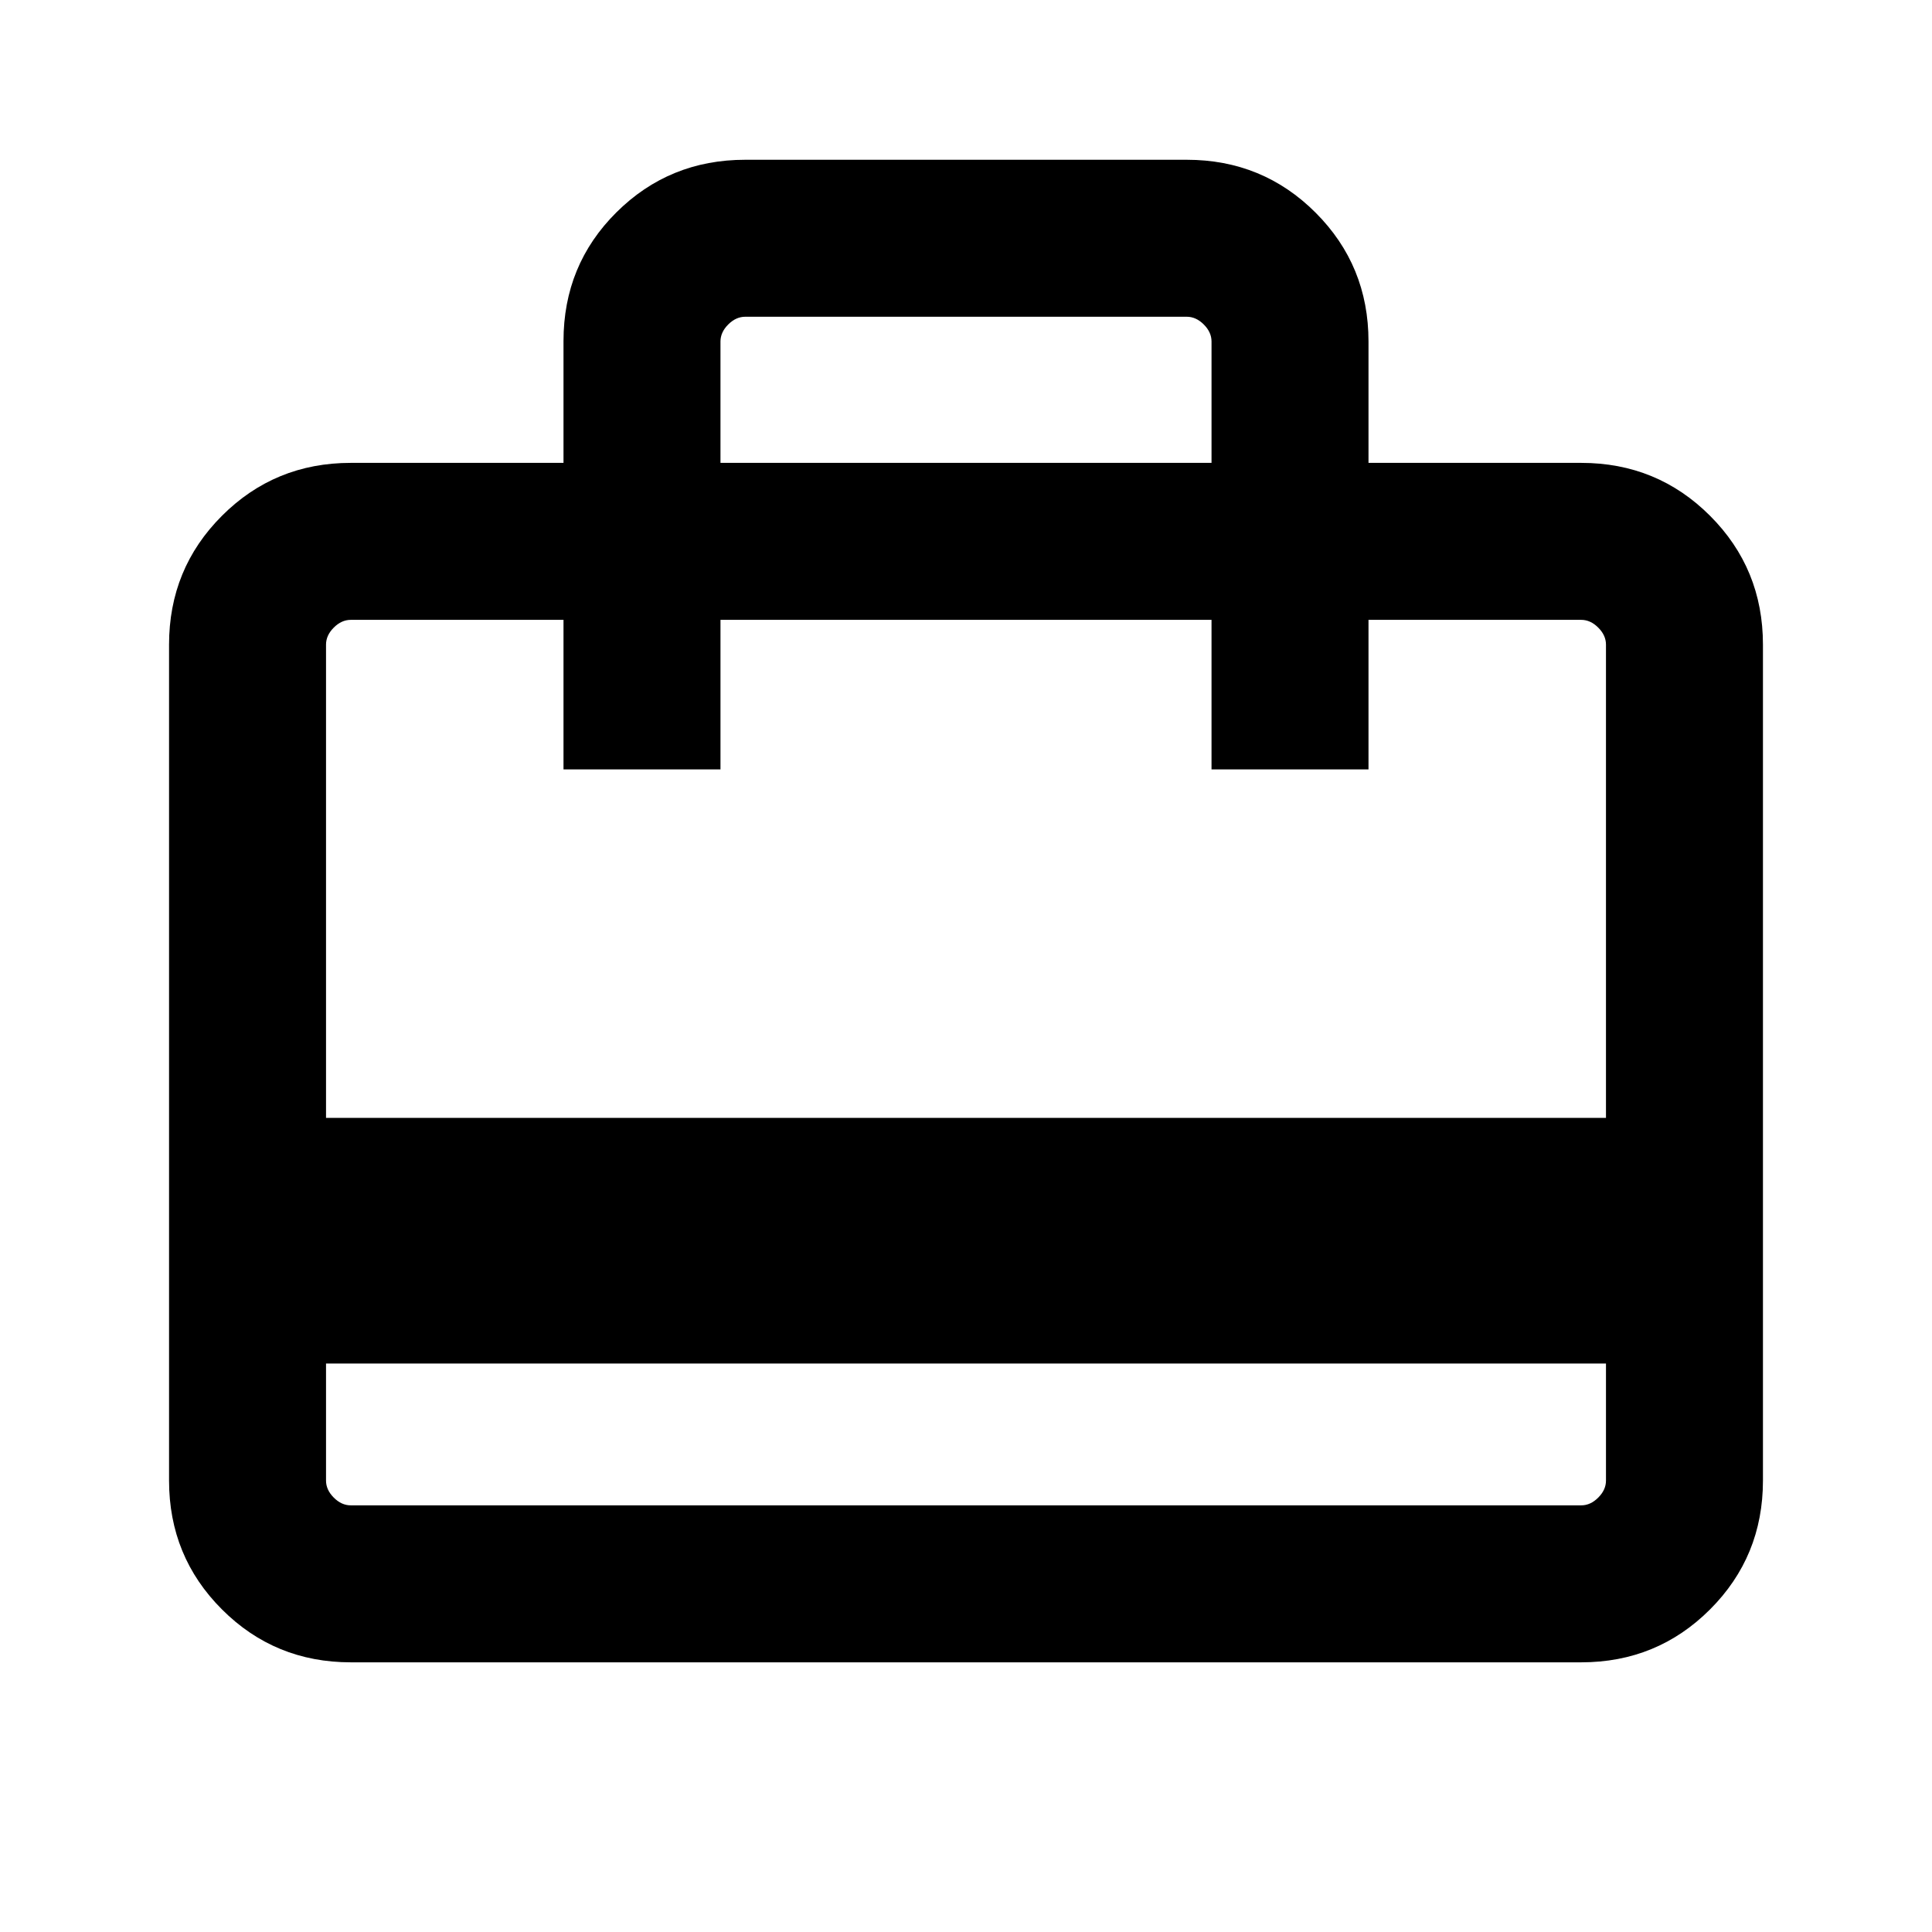 <svg xmlns="http://www.w3.org/2000/svg" height="20" viewBox="0 -960 960 960" width="20"><path d="M162-282.46v58.15q0 4.62 3.85 8.46 3.84 3.85 8.46 3.85h611.38q4.62 0 8.46-3.85 3.85-3.84 3.85-8.46v-58.15H162ZM280-730v-60.52q0-37.82 26.29-63.96 26.29-26.13 64.02-26.13h219.38q37.73 0 64.02 26.28Q680-828.04 680-790.31V-730h105.69q37.73 0 64.02 26.29T876-639.69v415.38q0 37.73-26.29 64.02T785.69-134H174.31q-37.73 0-64.02-26.29T84-224.31v-415.38q0-37.73 26.29-64.02T174.31-730H280ZM162-404.54h636v-235.15q0-4.62-3.85-8.46-3.84-3.85-8.46-3.85H680v74.31h-78V-652H358v74.31h-78V-652H174.31q-4.62 0-8.46 3.85-3.85 3.84-3.85 8.46v235.15ZM358-730h244v-60.31q0-4.61-3.85-8.46-3.84-3.84-8.46-3.84H370.31q-4.62 0-8.46 3.84-3.85 3.85-3.85 8.46V-730ZM162-224.31V-652v88.31V-652v88.31V-652h12.31q-4.62 0-8.46 3.85-3.85 3.84-3.85 8.46v415.38q0 4.62 3.85 8.46 3.84 3.85 8.46 3.85H162v-12.31Z"/></svg>